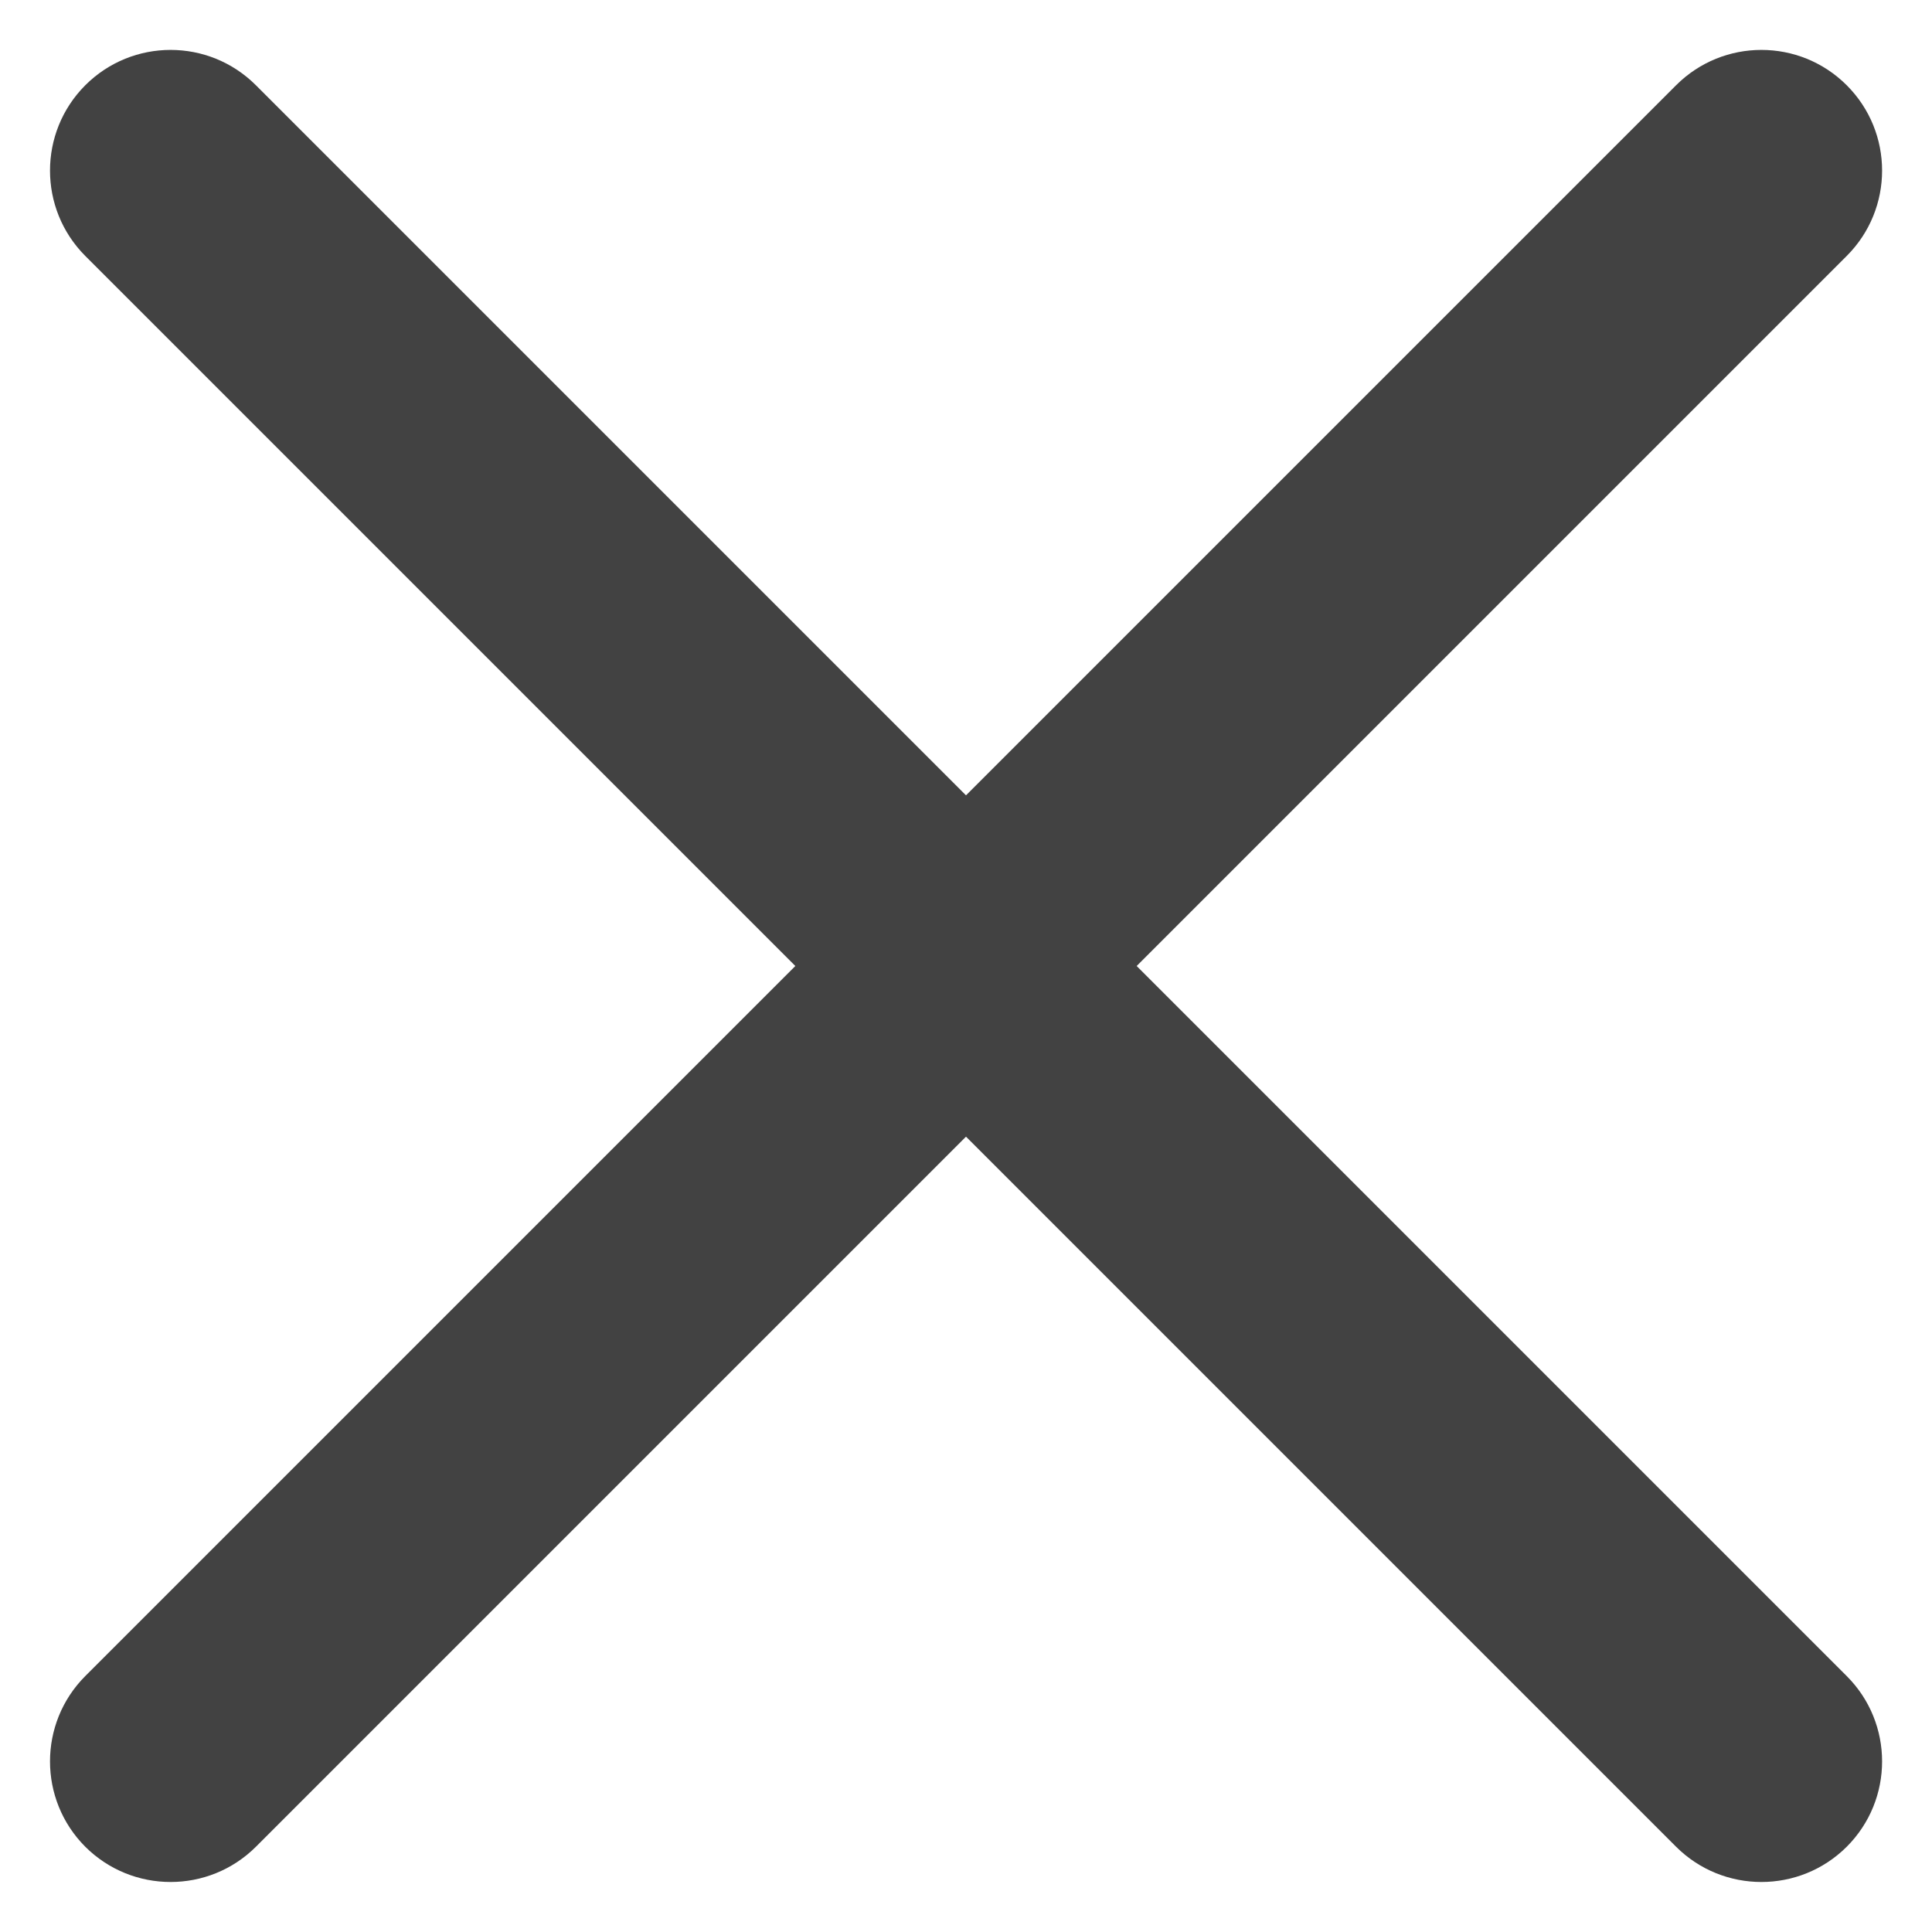 <svg width="15" height="15" viewBox="0 0 15 15" fill="none" xmlns="http://www.w3.org/2000/svg">
<path fill-rule="evenodd" clip-rule="evenodd" d="M0.662 14.338C0.297 13.972 0.297 13.379 0.662 13.013L13.013 0.662C13.379 0.296 13.972 0.296 14.338 0.662C14.704 1.028 14.704 1.621 14.338 1.987L1.987 14.338C1.621 14.703 1.028 14.703 0.662 14.338Z" fill="#424242"/>
<path fill-rule="evenodd" clip-rule="evenodd" d="M14.338 14.338C14.704 13.972 14.704 13.379 14.338 13.013L1.987 0.662C1.621 0.296 1.028 0.296 0.662 0.662C0.297 1.028 0.297 1.621 0.662 1.987L13.013 14.338C13.379 14.703 13.972 14.703 14.338 14.338Z" fill="#424242"/>
</svg>
